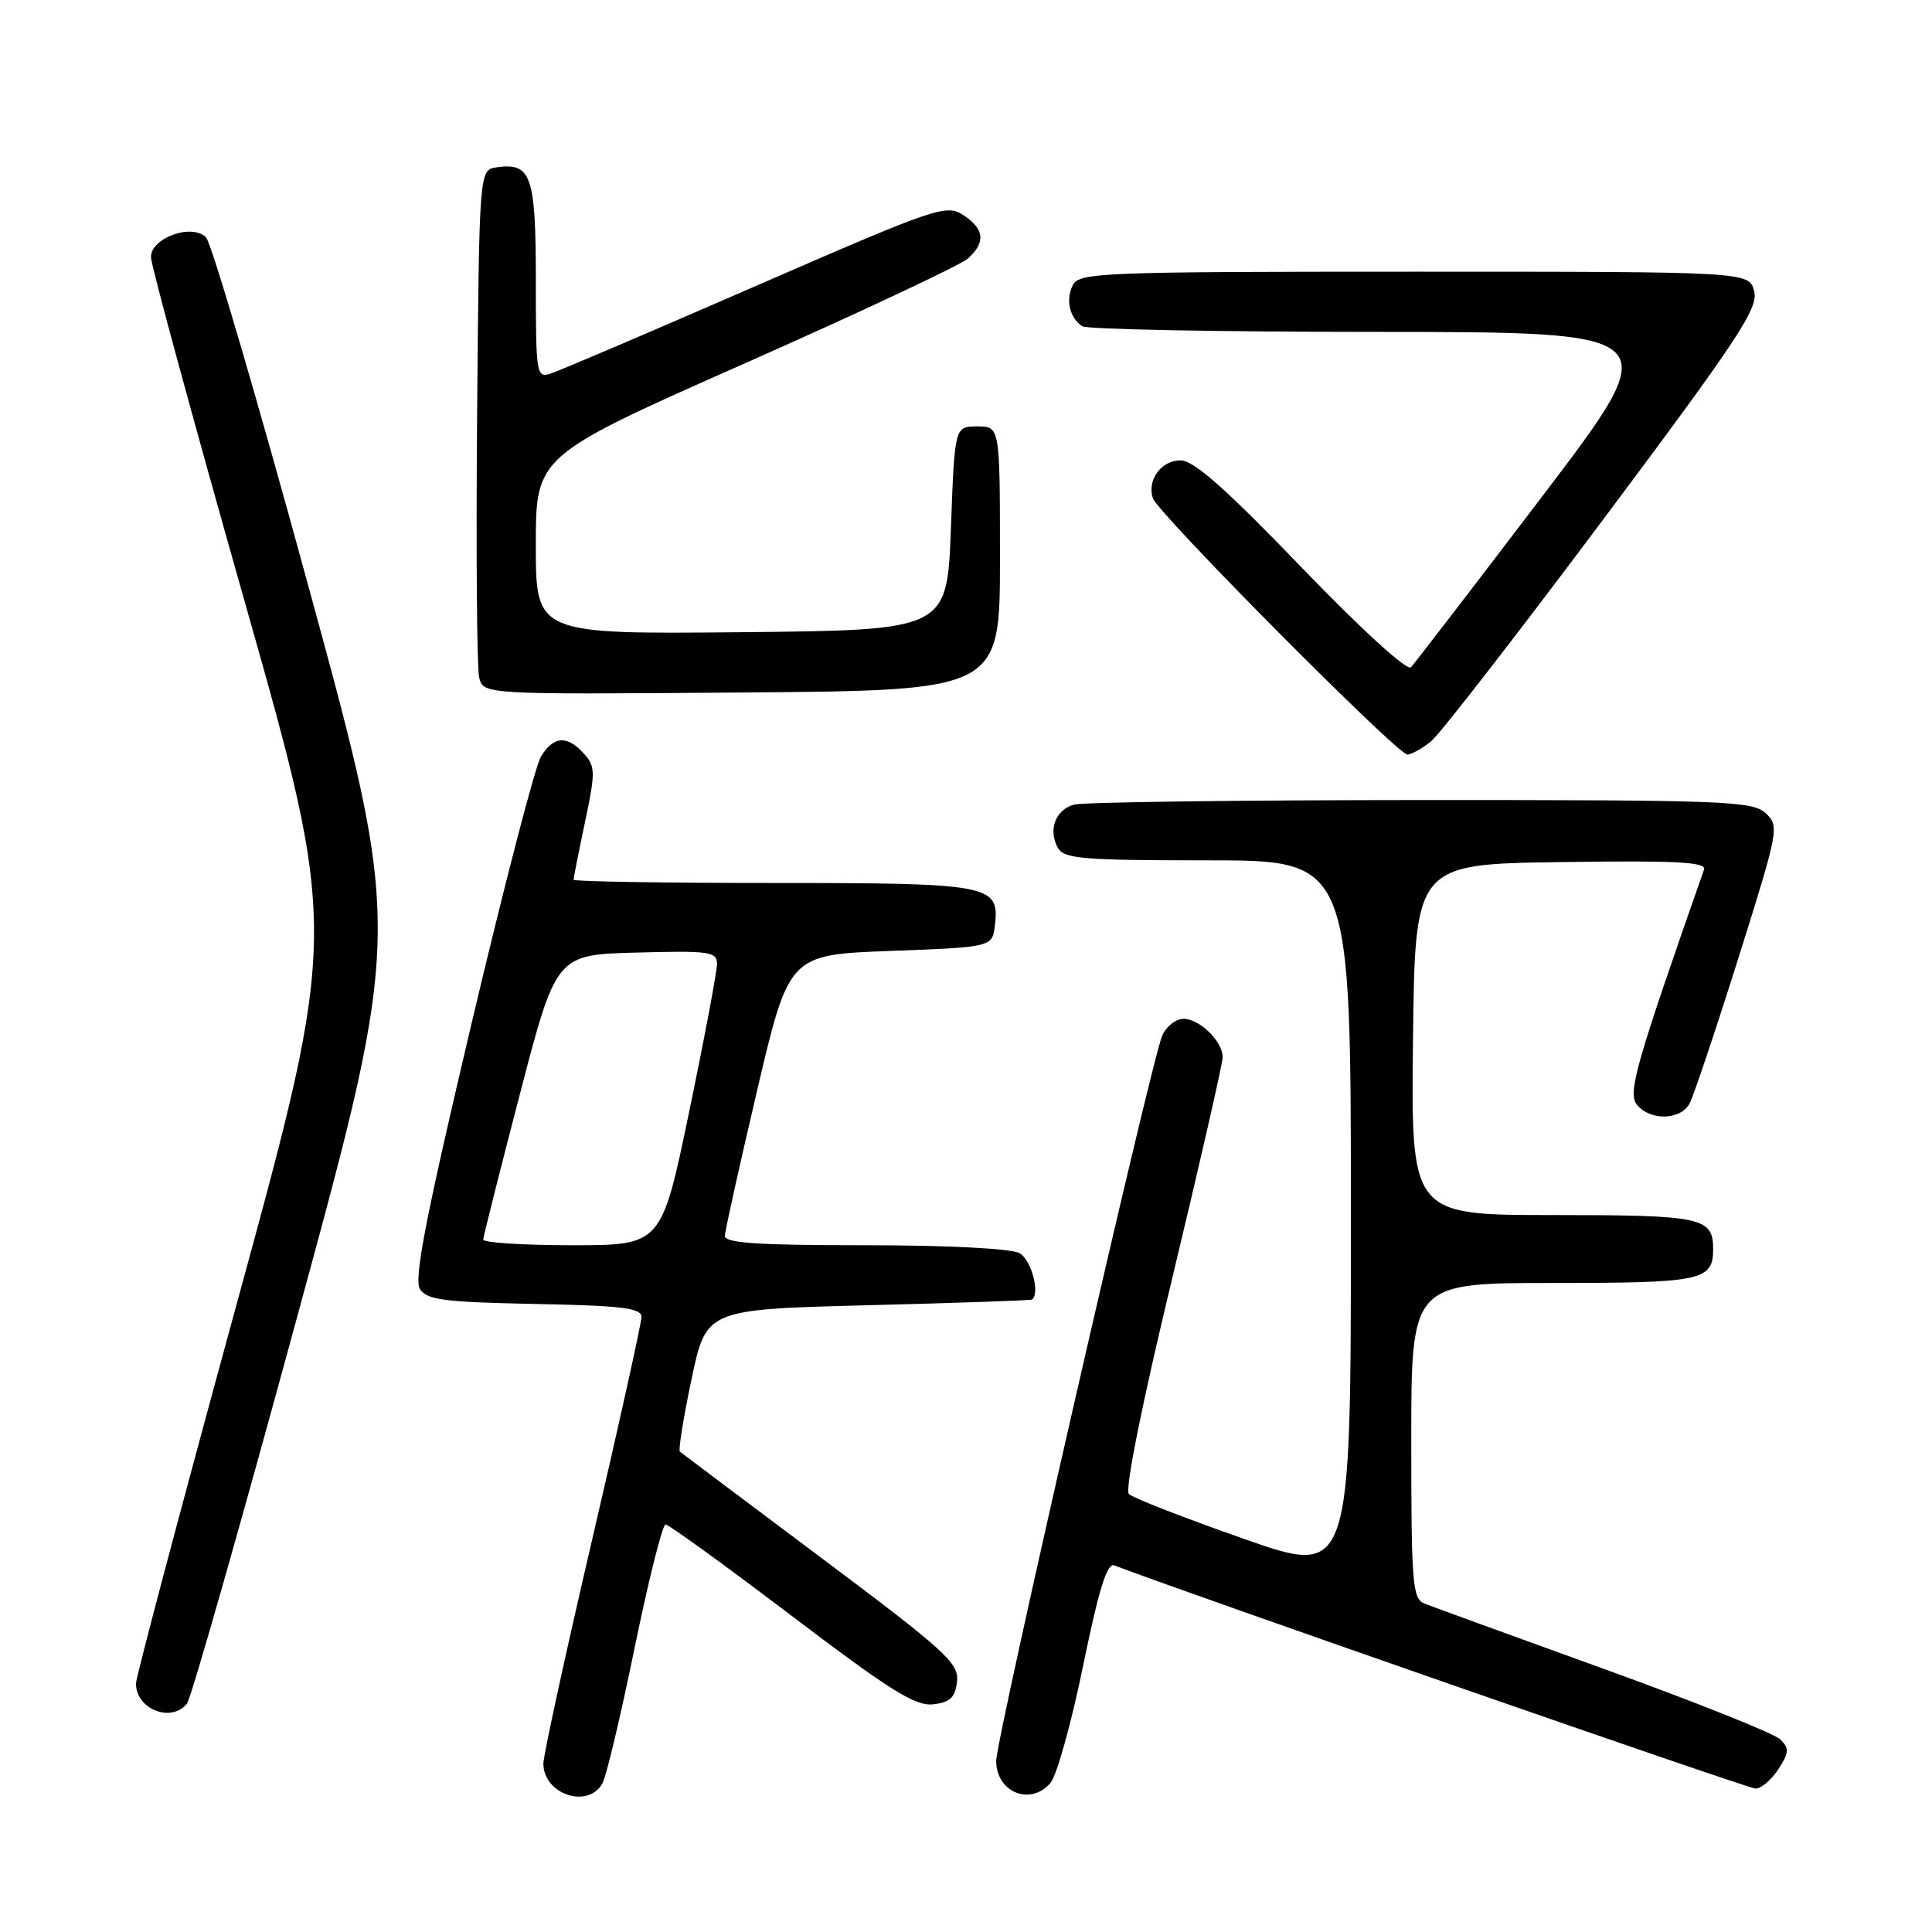<?xml version="1.0" encoding="UTF-8" standalone="no"?>
<!DOCTYPE svg PUBLIC "-//W3C//DTD SVG 1.1//EN" "http://www.w3.org/Graphics/SVG/1.1/DTD/svg11.dtd" >
<svg xmlns="http://www.w3.org/2000/svg" xmlns:xlink="http://www.w3.org/1999/xlink" version="1.1" viewBox="0 0 256 256">
 <g >
 <path fill="currentColor"
d=" M 79.85 236.25 C 80.36 235.29 82.28 227.19 84.11 218.25 C 85.95 209.31 87.78 202.00 88.19 202.00 C 88.60 202.00 96.10 207.43 104.86 214.08 C 117.93 223.99 121.29 226.10 123.64 225.83 C 125.90 225.57 126.57 224.93 126.81 222.82 C 127.09 220.39 125.36 218.81 108.81 206.41 C 98.74 198.87 90.32 192.54 90.09 192.35 C 89.86 192.16 90.56 187.85 91.63 182.76 C 93.58 173.50 93.58 173.50 115.04 172.95 C 126.84 172.65 136.61 172.31 136.75 172.20 C 137.85 171.32 136.63 166.87 135.07 166.04 C 133.93 165.43 125.45 165.00 114.57 165.00 C 100.35 165.00 96.01 164.71 96.05 163.75 C 96.07 163.06 98.00 154.40 100.32 144.50 C 104.55 126.50 104.55 126.50 118.03 126.00 C 131.50 125.50 131.50 125.50 131.84 122.55 C 132.44 117.22 131.26 117.00 102.31 117.00 C 87.84 117.00 76.00 116.80 76.00 116.57 C 76.00 116.33 76.68 112.88 77.52 108.91 C 78.92 102.27 78.90 101.55 77.36 99.85 C 75.14 97.39 73.34 97.52 71.68 100.25 C 70.92 101.49 66.77 117.48 62.44 135.80 C 56.42 161.29 54.82 169.50 55.64 170.80 C 56.56 172.25 58.82 172.54 70.86 172.78 C 82.38 173.00 85.00 173.32 85.00 174.50 C 85.00 175.29 82.08 188.50 78.50 203.85 C 74.92 219.20 72.00 232.62 72.00 233.68 C 72.00 237.79 78.01 239.75 79.85 236.25 Z  M 139.19 236.25 C 140.02 235.29 141.97 228.29 143.52 220.71 C 145.59 210.63 146.69 207.05 147.64 207.42 C 157.17 211.07 231.65 237.00 232.62 237.00 C 233.36 237.00 234.71 235.85 235.63 234.44 C 237.07 232.24 237.11 231.68 235.90 230.48 C 235.13 229.71 224.60 225.50 212.50 221.13 C 200.40 216.76 189.71 212.86 188.75 212.48 C 187.16 211.85 187.00 209.86 187.00 190.89 C 187.00 170.00 187.00 170.00 205.80 170.00 C 225.53 170.00 227.00 169.69 227.00 165.50 C 227.00 161.31 225.53 161.00 205.78 161.00 C 186.96 161.00 186.96 161.00 187.23 137.75 C 187.50 114.50 187.50 114.50 206.87 114.23 C 222.19 114.01 226.14 114.22 225.79 115.23 C 216.67 141.24 215.64 144.86 216.92 146.41 C 218.69 148.54 222.70 148.43 223.88 146.22 C 224.40 145.24 227.31 136.58 230.34 126.97 C 235.70 109.94 235.79 109.46 233.96 107.75 C 232.23 106.14 228.63 106.00 188.29 106.01 C 164.21 106.02 143.53 106.29 142.34 106.61 C 139.86 107.27 138.84 109.97 140.18 112.36 C 140.98 113.79 143.52 114.00 160.05 114.00 C 179.00 114.00 179.00 114.00 179.00 161.45 C 179.00 208.89 179.00 208.89 164.75 203.88 C 156.91 201.13 150.09 198.47 149.58 197.97 C 149.03 197.42 151.30 186.09 155.35 169.28 C 159.02 154.00 162.02 140.86 162.01 140.08 C 161.99 137.97 158.96 135.00 156.82 135.00 C 155.80 135.00 154.52 136.01 153.99 137.25 C 152.54 140.62 132.00 230.36 132.00 233.33 C 132.00 237.49 136.54 239.34 139.19 236.25 Z  M 24.77 225.75 C 25.32 225.06 31.97 201.73 39.54 173.89 C 53.31 123.29 53.31 123.29 40.96 78.02 C 34.17 53.13 28.02 32.17 27.29 31.44 C 25.42 29.57 20.00 31.52 20.00 34.06 C 20.00 35.09 25.59 55.63 32.42 79.71 C 44.83 123.50 44.83 123.50 31.44 172.50 C 24.07 199.45 18.03 222.20 18.02 223.05 C 17.98 226.46 22.68 228.33 24.77 225.75 Z  M 189.62 98.23 C 190.79 97.28 201.05 84.06 212.42 68.85 C 230.35 44.88 233.00 40.86 232.44 38.60 C 231.78 36.00 231.78 36.00 187.43 36.00 C 146.19 36.00 143.01 36.12 142.17 37.75 C 141.17 39.69 141.71 42.11 143.40 43.23 C 144.00 43.64 161.69 43.98 182.70 43.98 C 220.90 44.00 220.90 44.00 204.37 65.75 C 195.28 77.71 187.44 87.91 186.96 88.41 C 186.45 88.94 180.45 83.47 172.44 75.16 C 162.45 64.78 158.17 61.00 156.44 61.00 C 153.88 61.00 151.98 63.58 152.75 66.00 C 153.37 67.98 185.18 100.01 186.49 99.98 C 187.04 99.97 188.46 99.18 189.62 98.23 Z  M 132.50 74.00 C 132.50 56.50 132.50 56.50 129.50 56.50 C 126.50 56.50 126.50 56.50 126.00 70.00 C 125.50 83.50 125.50 83.50 98.25 83.77 C 71.00 84.03 71.00 84.03 71.00 72.22 C 71.00 60.41 71.00 60.41 98.75 48.12 C 114.01 41.36 127.29 35.12 128.25 34.26 C 130.64 32.12 130.45 30.34 127.64 28.50 C 125.38 27.02 124.11 27.46 100.09 37.92 C 86.24 43.96 74.03 49.17 72.95 49.51 C 71.08 50.11 71.00 49.58 71.00 37.19 C 71.00 23.25 70.40 21.52 65.81 22.17 C 63.50 22.50 63.50 22.50 63.22 55.00 C 63.07 72.88 63.19 88.52 63.49 89.76 C 64.04 92.03 64.04 92.03 98.27 91.76 C 132.50 91.50 132.50 91.50 132.50 74.00 Z  M 64.03 164.25 C 64.05 163.84 66.23 155.18 68.88 145.00 C 73.70 126.50 73.70 126.50 84.35 126.22 C 94.01 125.96 95.00 126.10 95.01 127.72 C 95.01 128.70 93.36 137.49 91.33 147.25 C 87.65 165.00 87.65 165.00 75.82 165.00 C 69.32 165.00 64.01 164.66 64.03 164.25 Z "/>
</g>
</svg>